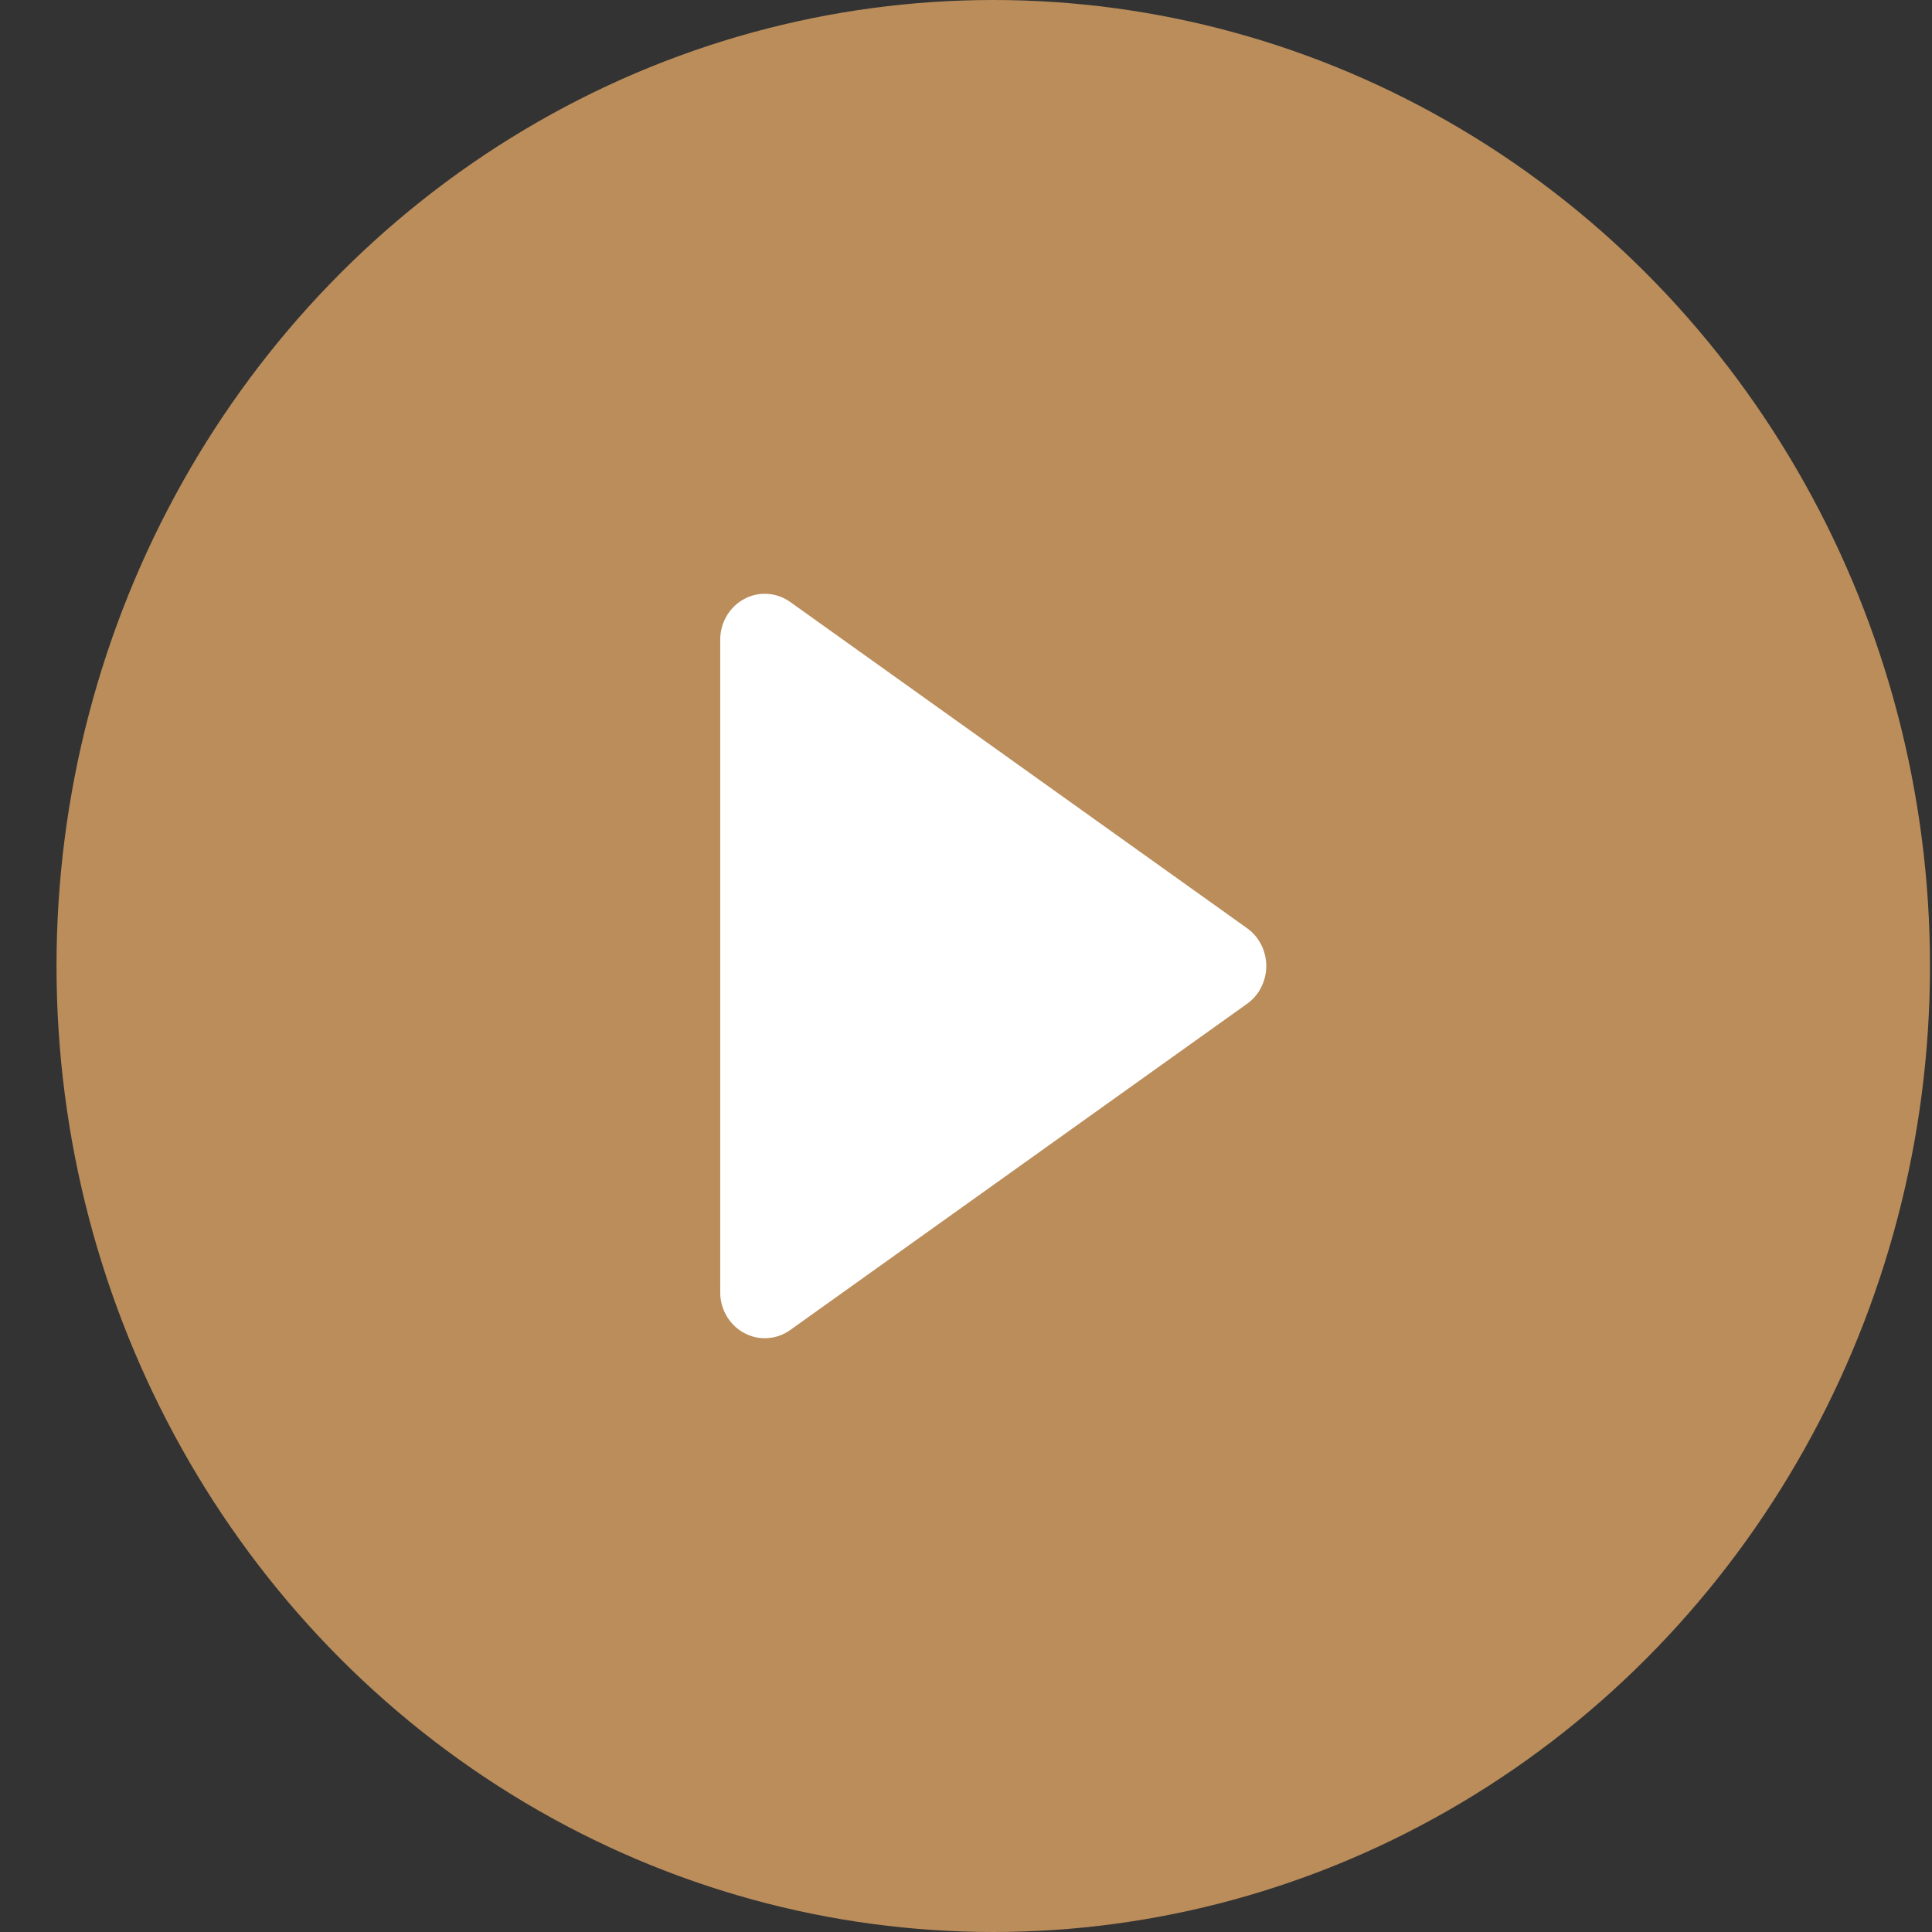 <svg width="28" height="28" viewBox="0 0 28 28" fill="none" xmlns="http://www.w3.org/2000/svg">
<rect x="0" y="0" width="28" height="28" fill="#333333" stroke="none"/>
<ellipse cx="14.395" cy="14" rx="13.576" ry="14" fill="#BA8D5B"/>
<path d="M18.073 14.548L11.452 19.276C11.355 19.345 11.241 19.386 11.123 19.393C11.006 19.401 10.888 19.375 10.784 19.318C10.679 19.262 10.592 19.177 10.531 19.073C10.47 18.968 10.437 18.849 10.438 18.727V9.273C10.437 9.151 10.47 9.032 10.531 8.927C10.592 8.823 10.679 8.738 10.784 8.682C10.888 8.625 11.006 8.599 11.123 8.607C11.241 8.614 11.355 8.655 11.452 8.724L18.073 13.452C18.159 13.513 18.23 13.595 18.278 13.691C18.326 13.786 18.352 13.892 18.352 14C18.352 14.108 18.326 14.214 18.278 14.309C18.23 14.405 18.159 14.487 18.073 14.548Z" fill="white"/>
</svg>
